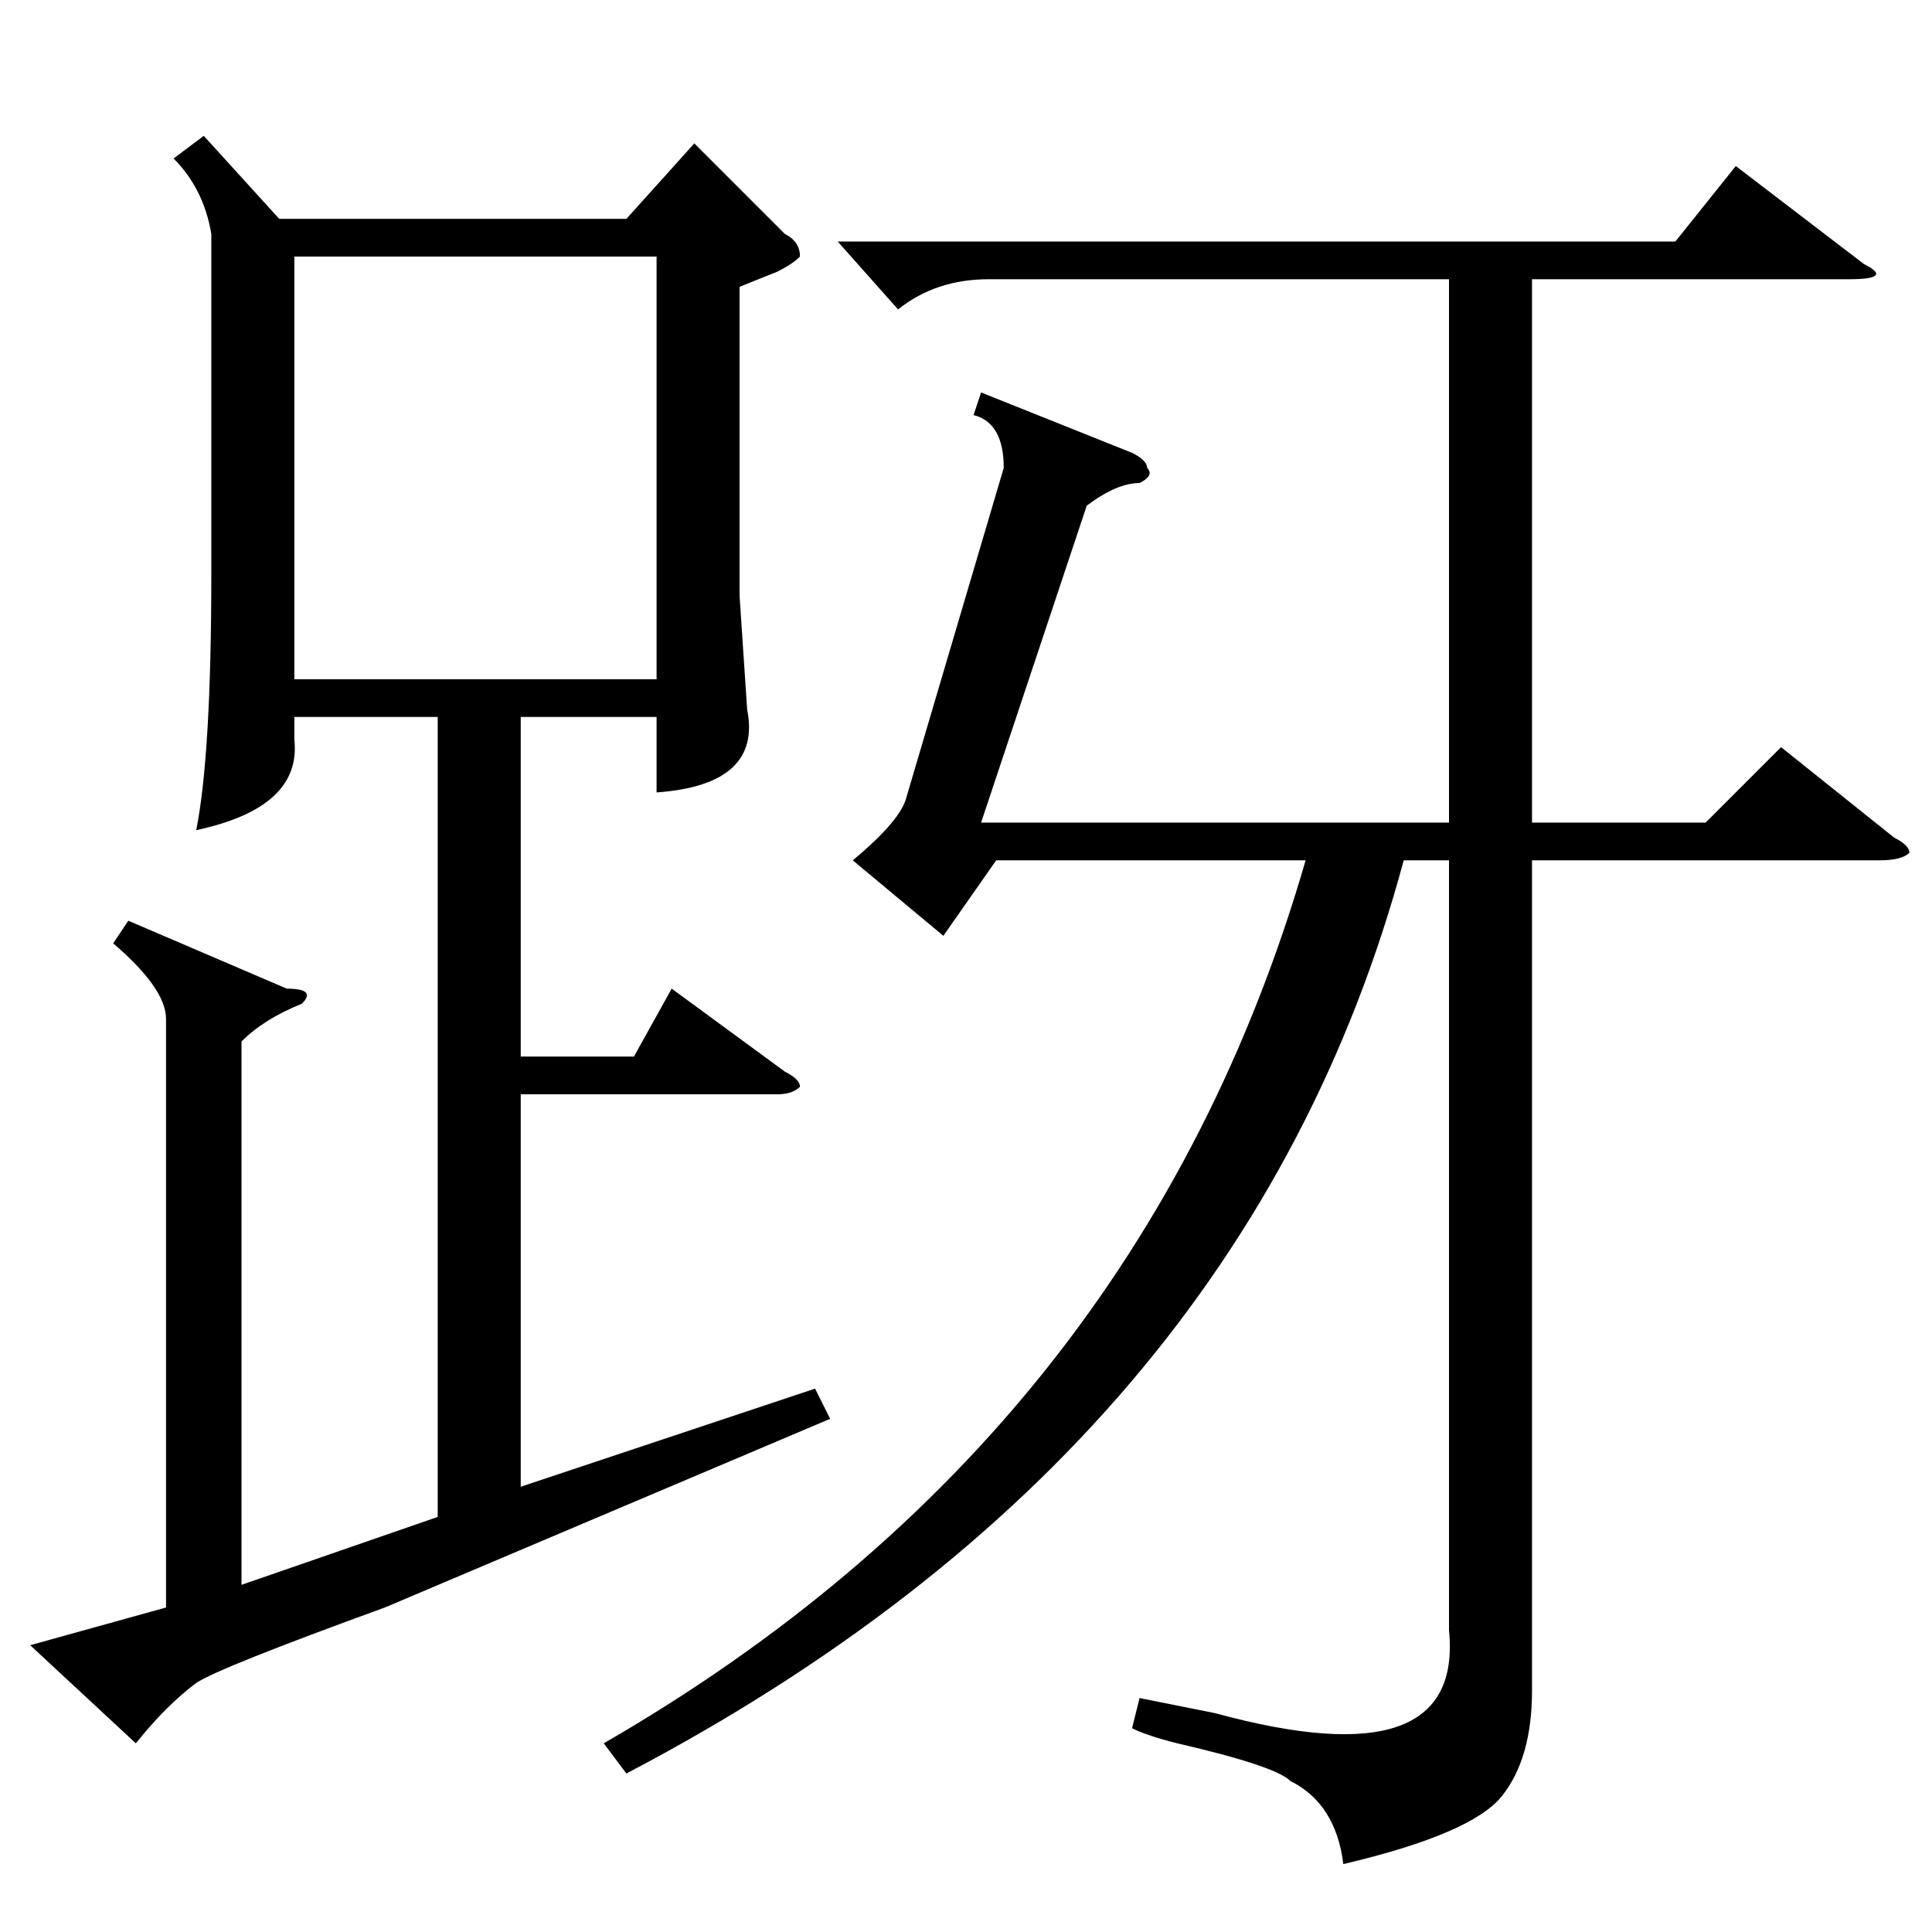 <?xml version="1.0" standalone="no"?>
<!DOCTYPE svg PUBLIC "-//W3C//DTD SVG 1.1//EN" "http://www.w3.org/Graphics/SVG/1.1/DTD/svg11.dtd" >
<svg xmlns="http://www.w3.org/2000/svg" xmlns:xlink="http://www.w3.org/1999/xlink" version="1.1" viewBox="0 -52 256 256">
  <g transform="matrix(1 0 0 -1 0 204)">
   <path fill="currentColor"
d="M133 194q0 6 -4 7l1 3l20 -8q2 -1 2 -2q1 -1 -1 -2q-3 0 -7 -3l-14 -42h62v72h-61q-7 0 -12 -4l-8 9h111l8 10l17 -13q4 -2 -2 -2h-42v-72h23l10 10l15 -12q2 -1 2 -2q-1 -1 -4 -1h-46v-110q0 -9 -4 -14t-21 -9q-1 8 -7 11q-2 2 -15 5q-4 1 -6 2l1 4l10 -2q33 -9 31 11
v102h-6q-21 -78 -103 -121l-3 4q71 41 93 117h-41l-7 -10l-12 10q6 5 7 8zM27 238l10 -11h46l9 10l12 -12q2 -1 2 -3q-1 -1 -3 -2l-5 -2v-41l1 -15q2 -10 -12 -11v10h-18v-45h15l5 9l15 -11q2 -1 2 -2q-1 -1 -3 -1h-34v-52l39 13l2 -4l-59 -25q-22 -8 -25 -10q-4 -3 -8 -8
l-14 13l18 5v78q0 4 -7 10l2 3l21 -9q4 0 2 -2q-5 -2 -8 -5v-72l26 9v106h-19v-3q1 -9 -13 -12q2 10 2 34v45q-1 6 -5 10zM39 166h48v56h-48v-56z" />
  </g>

</svg>
